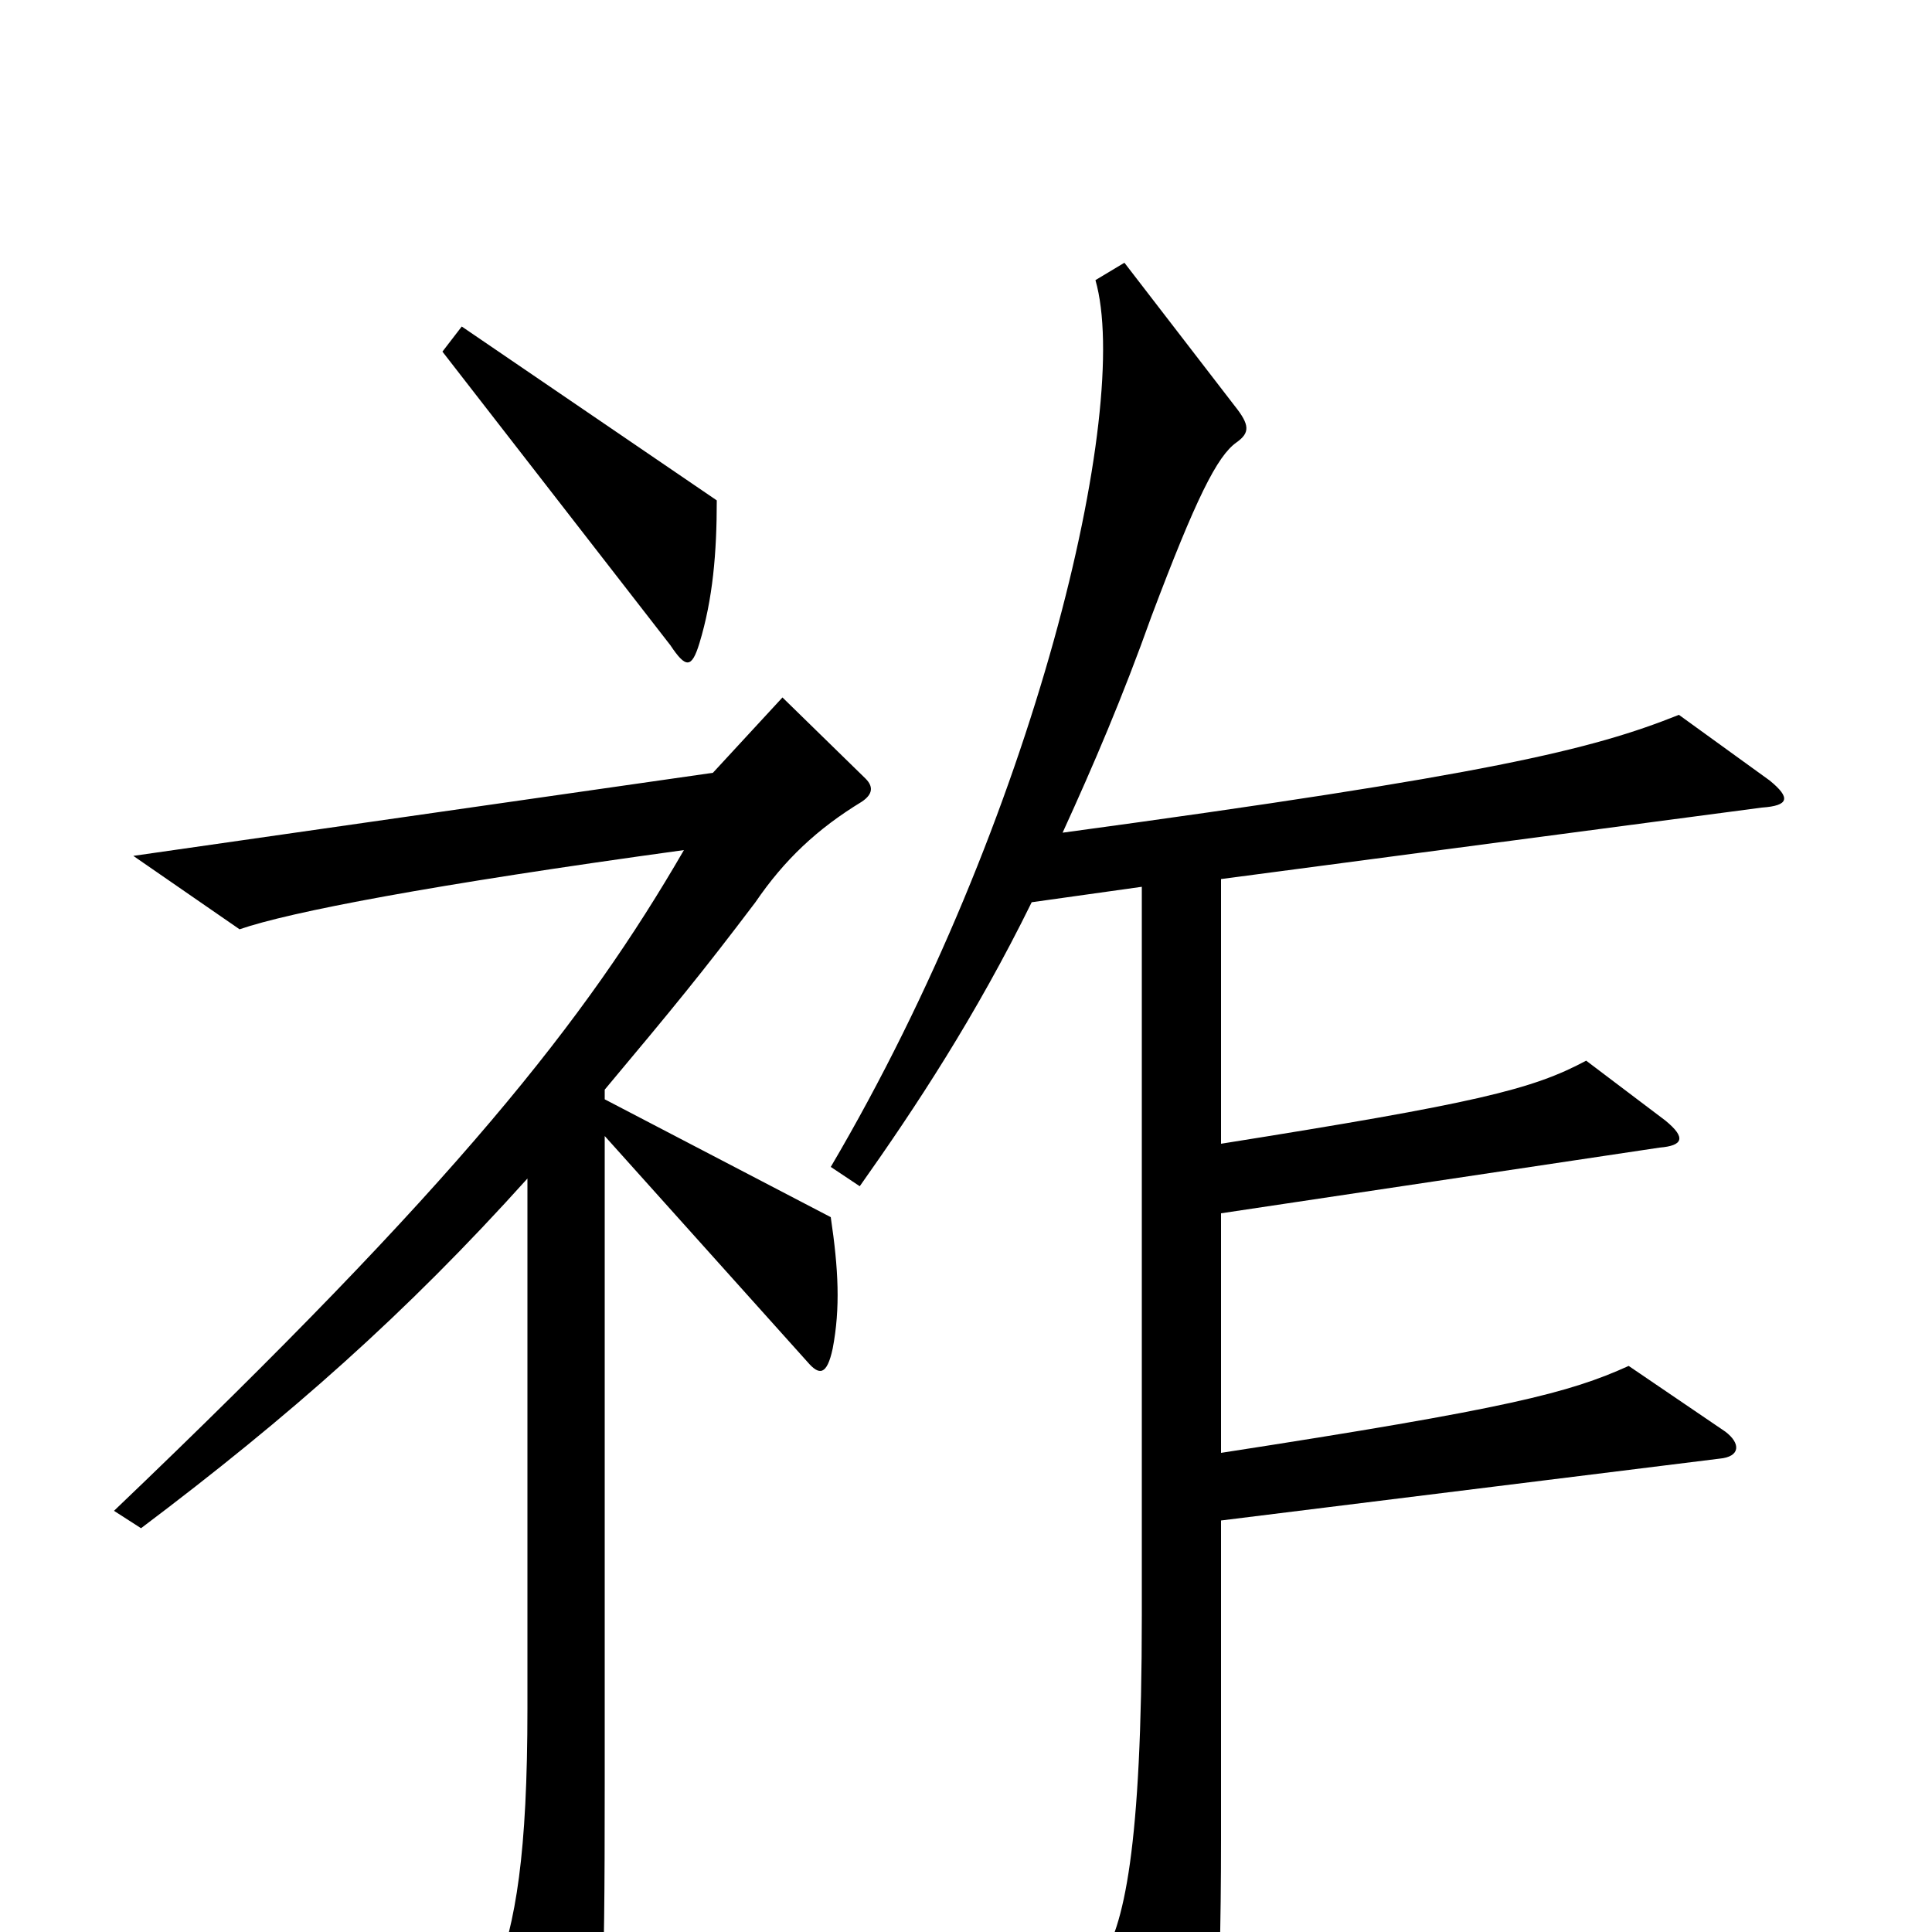<svg xmlns="http://www.w3.org/2000/svg" viewBox="0 -1000 1000 1000">
	<path fill="#000000" d="M371 -741L239 -831L229 -818L347 -666C355 -654 358 -654 362 -667C369 -690 371 -714 371 -741ZM916 -596L869 -630C824 -612 771 -599 550 -569C566 -604 581 -639 596 -681C619 -742 630 -764 640 -771C647 -776 647 -780 639 -790L582 -864L567 -855C586 -789 536 -576 430 -396L445 -386C474 -427 505 -474 534 -533L591 -541V-164C591 -44 582 -2 569 16L609 96C615 108 620 108 624 95C628 82 632 44 632 -48V-213L890 -245C901 -246 901 -253 893 -259L843 -293C812 -279 781 -271 632 -248V-372L859 -406C871 -407 873 -411 862 -420L821 -451C793 -436 764 -429 632 -408V-545L912 -582C926 -583 927 -587 916 -596ZM448 -597L405 -639L369 -600L69 -557L124 -519C150 -528 223 -542 354 -560C303 -472 237 -388 59 -218L73 -209C150 -267 210 -320 273 -390V-116C273 -40 267 -5 256 24L288 90C293 100 300 101 303 90C312 58 313 37 313 -77V-412L418 -295C424 -288 428 -288 431 -302C435 -323 434 -343 430 -370L313 -431V-436C349 -479 363 -496 391 -533C406 -555 423 -571 446 -585C452 -589 452 -593 448 -597Z"/>
</svg>